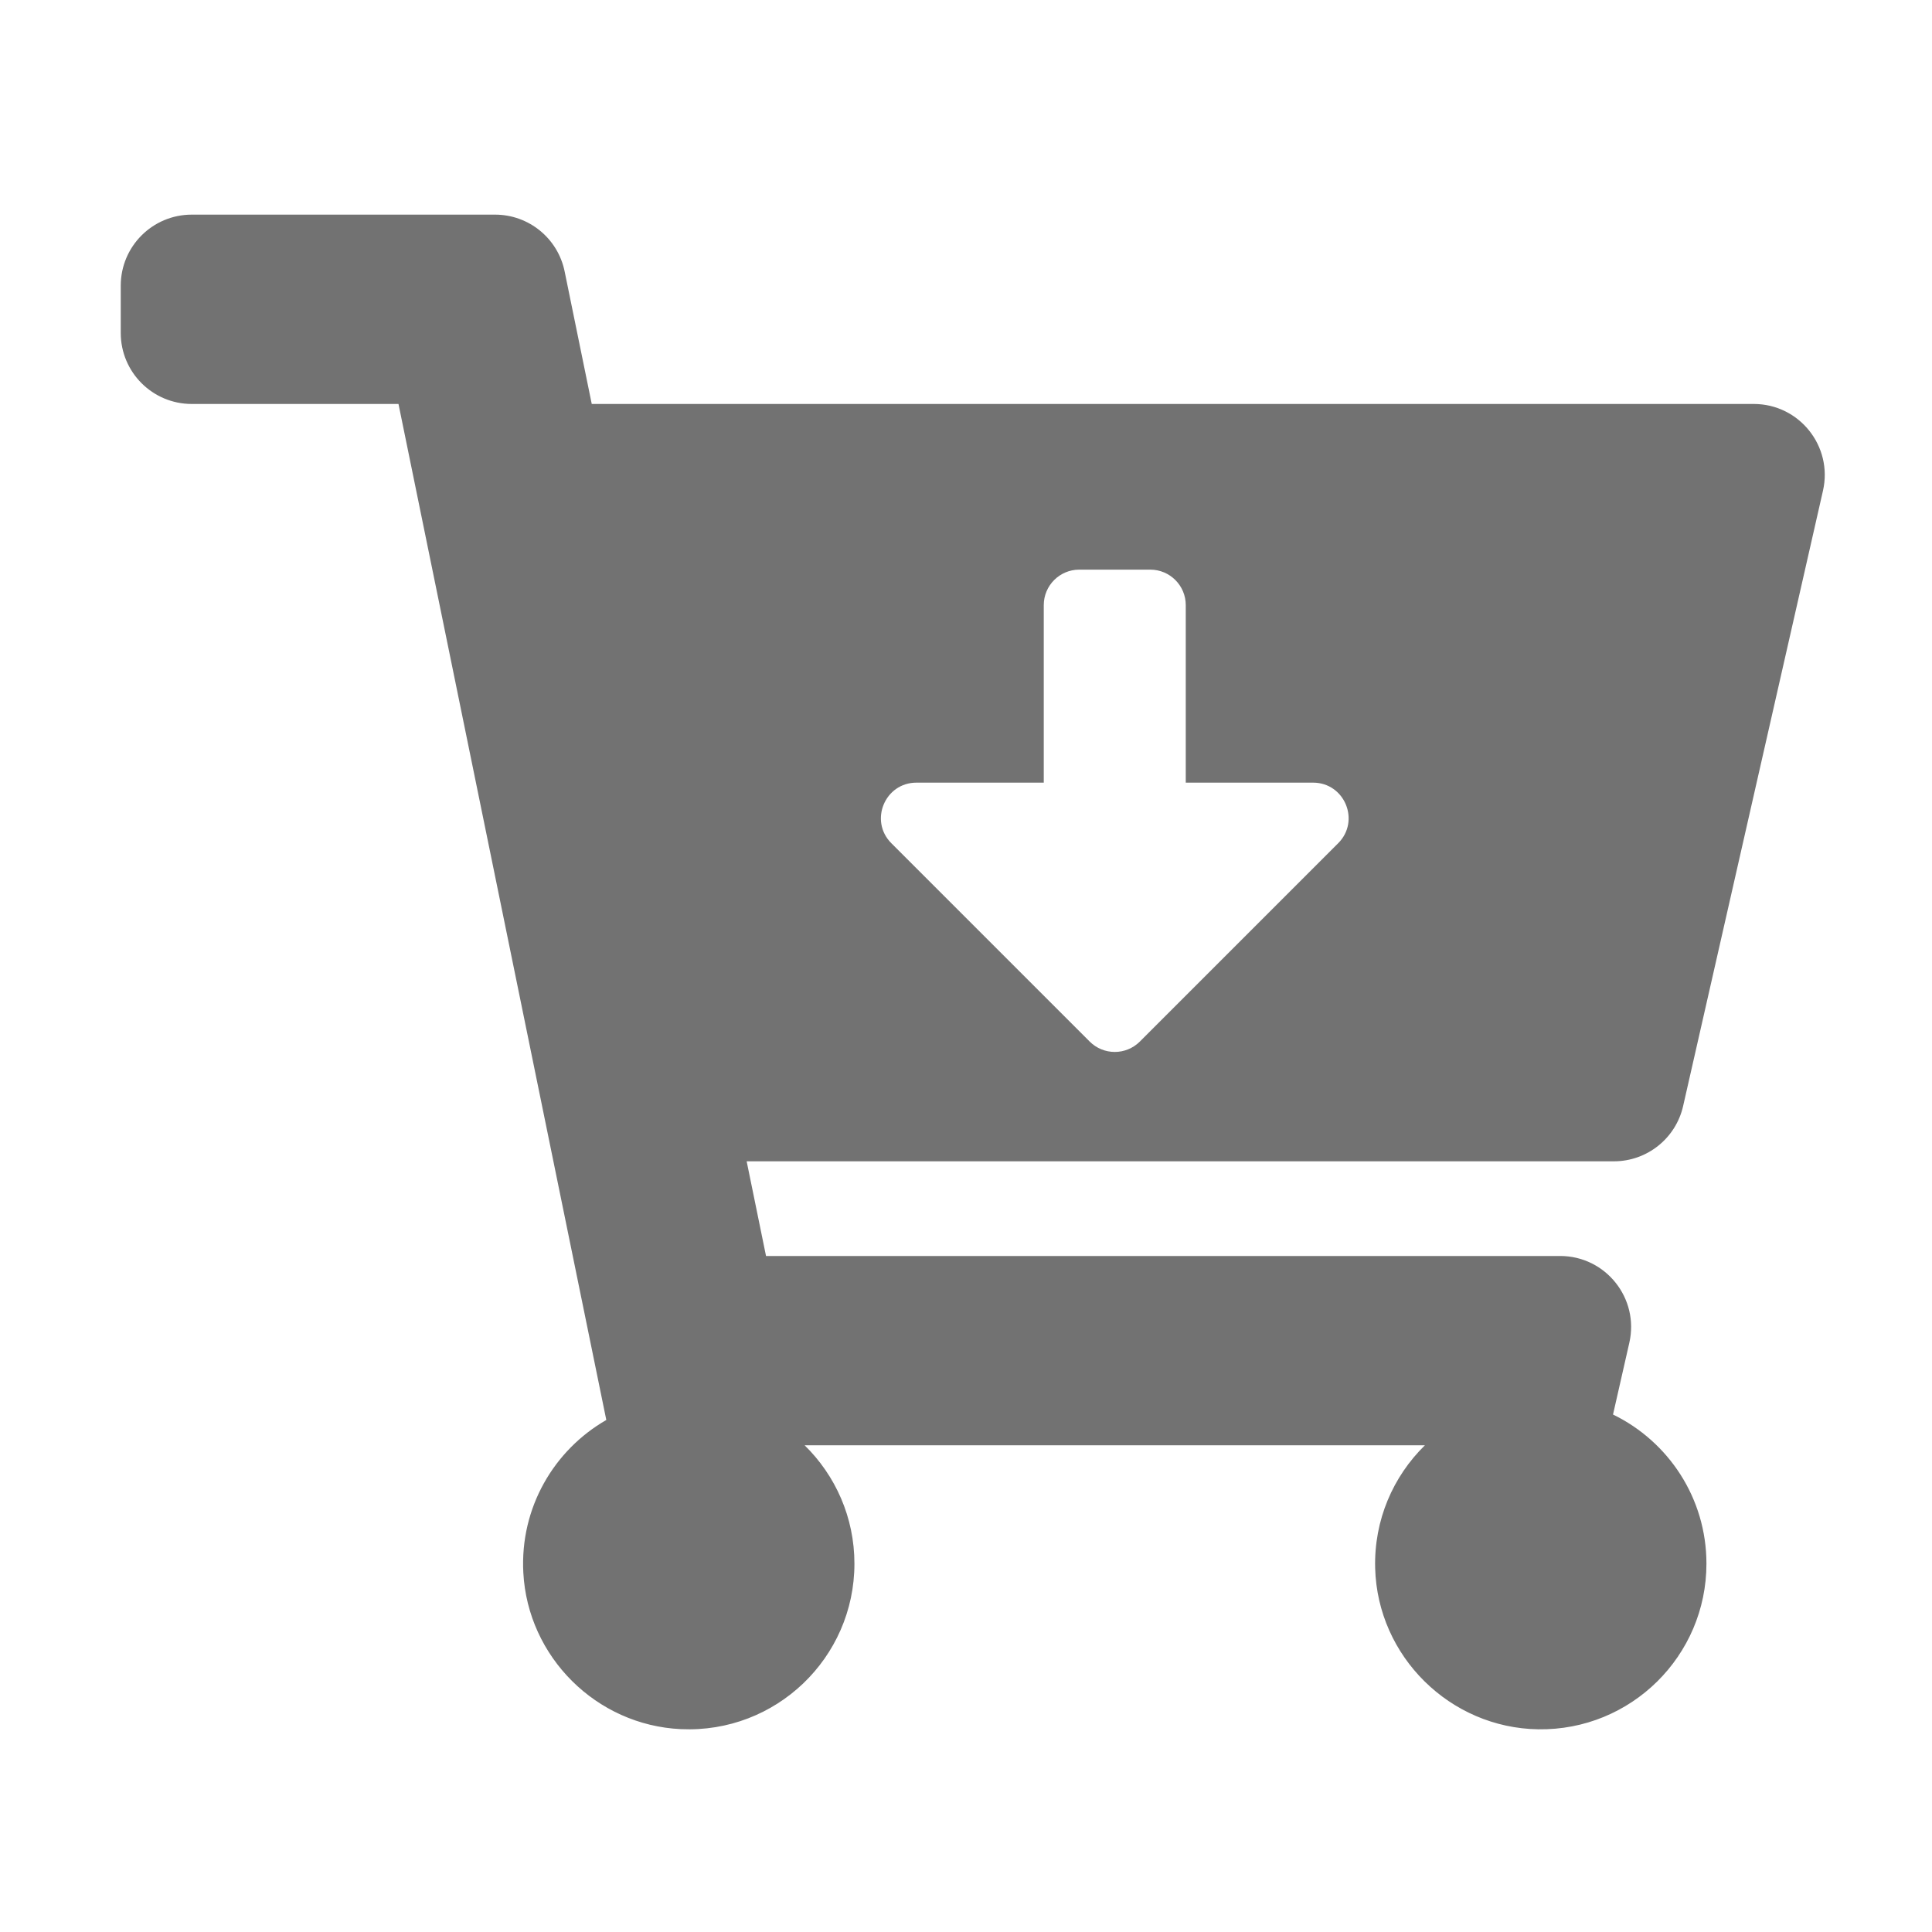 ﻿<?xml version='1.0' encoding='UTF-8'?>
<svg viewBox="-2 -3.555 32 32" xmlns="http://www.w3.org/2000/svg">
  <g transform="matrix(0.049, 0, 0, 0.049, 0, 0)">
    <path d="M504.717, 320L211.572, 320L218.117, 352L486.535, 352C501.936, 352 513.351, 366.301 509.938, 381.319L504.421, 405.595C523.112, 414.668 536, 433.828 536, 456C536, 487.202 510.481, 512.444 479.176, 511.994C449.353, 511.565 424.826, 487.363 424.021, 457.547C423.581, 441.26 430.106, 426.498 440.824, 415.999L231.176, 415.999C241.553, 426.165 248, 440.326 248, 456C248, 487.813 221.472, 513.431 189.33, 511.938C160.79, 510.613 137.579, 487.553 136.079, 459.021C134.921, 436.987 146.515, 417.566 164.13, 407.435L93.883, 64L24, 64C10.745, 64 0, 53.255 0, 40L0, 24C0, 10.745 10.745, 0 24, 0L126.529, 0C137.93, 0 147.757, 8.021 150.042, 19.19L159.208, 64L551.99, 64C567.391, 64 578.806, 78.301 575.393, 93.319L528.12, 301.319C525.637, 312.246 515.923, 320 504.717, 320zM403.029, 192L360, 192L360, 132C360, 125.373 354.627, 120 348, 120L324, 120C317.373, 120 312, 125.373 312, 132L312, 192L268.971, 192C258.28, 192 252.926, 204.926 260.486, 212.485L327.515, 279.514C332.201, 284.2 339.799, 284.2 344.486, 279.514L411.515, 212.485C419.074, 204.926 413.72, 192 403.029, 192z" fill="#727272" fill-opacity="1" class="Black" />
  </g>
</svg>